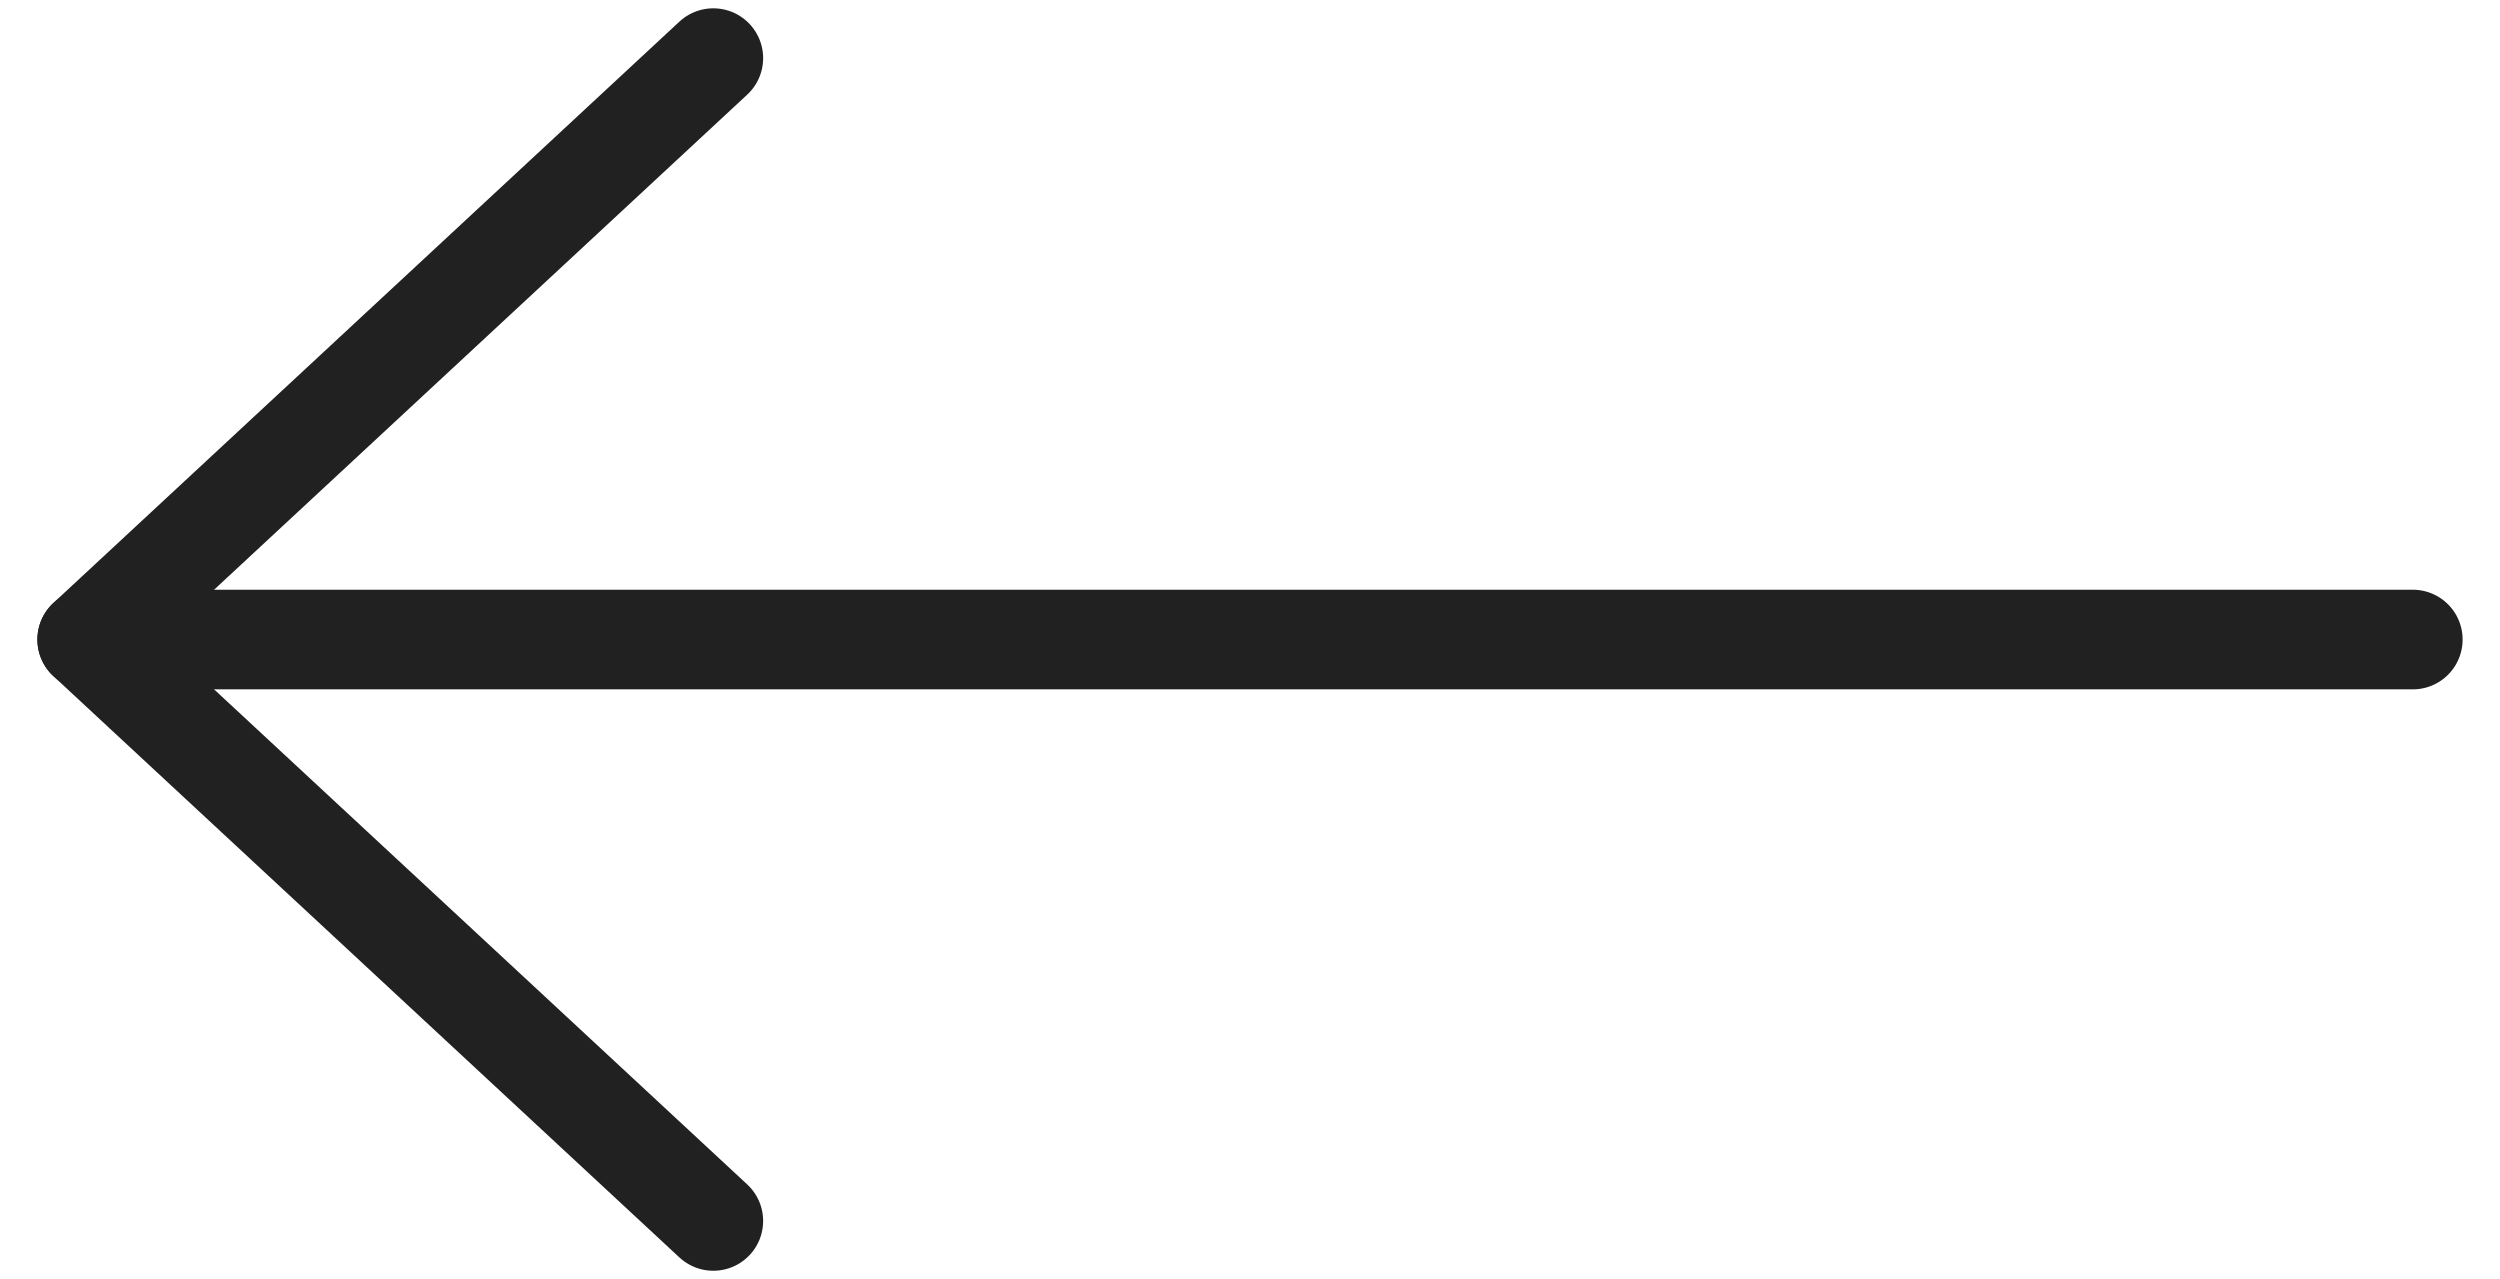 <svg width="43" height="22" viewBox="0 0 43 22" fill="none" xmlns="http://www.w3.org/2000/svg">
<path d="M41.5 11H1.5" stroke="#222121" stroke-width="1.714" stroke-linecap="round" stroke-linejoin="round"/>
<path d="M12.269 1L1.5 11L12.269 21" stroke="#222121" stroke-width="1.714" stroke-linecap="round" stroke-linejoin="round"/>
</svg>
